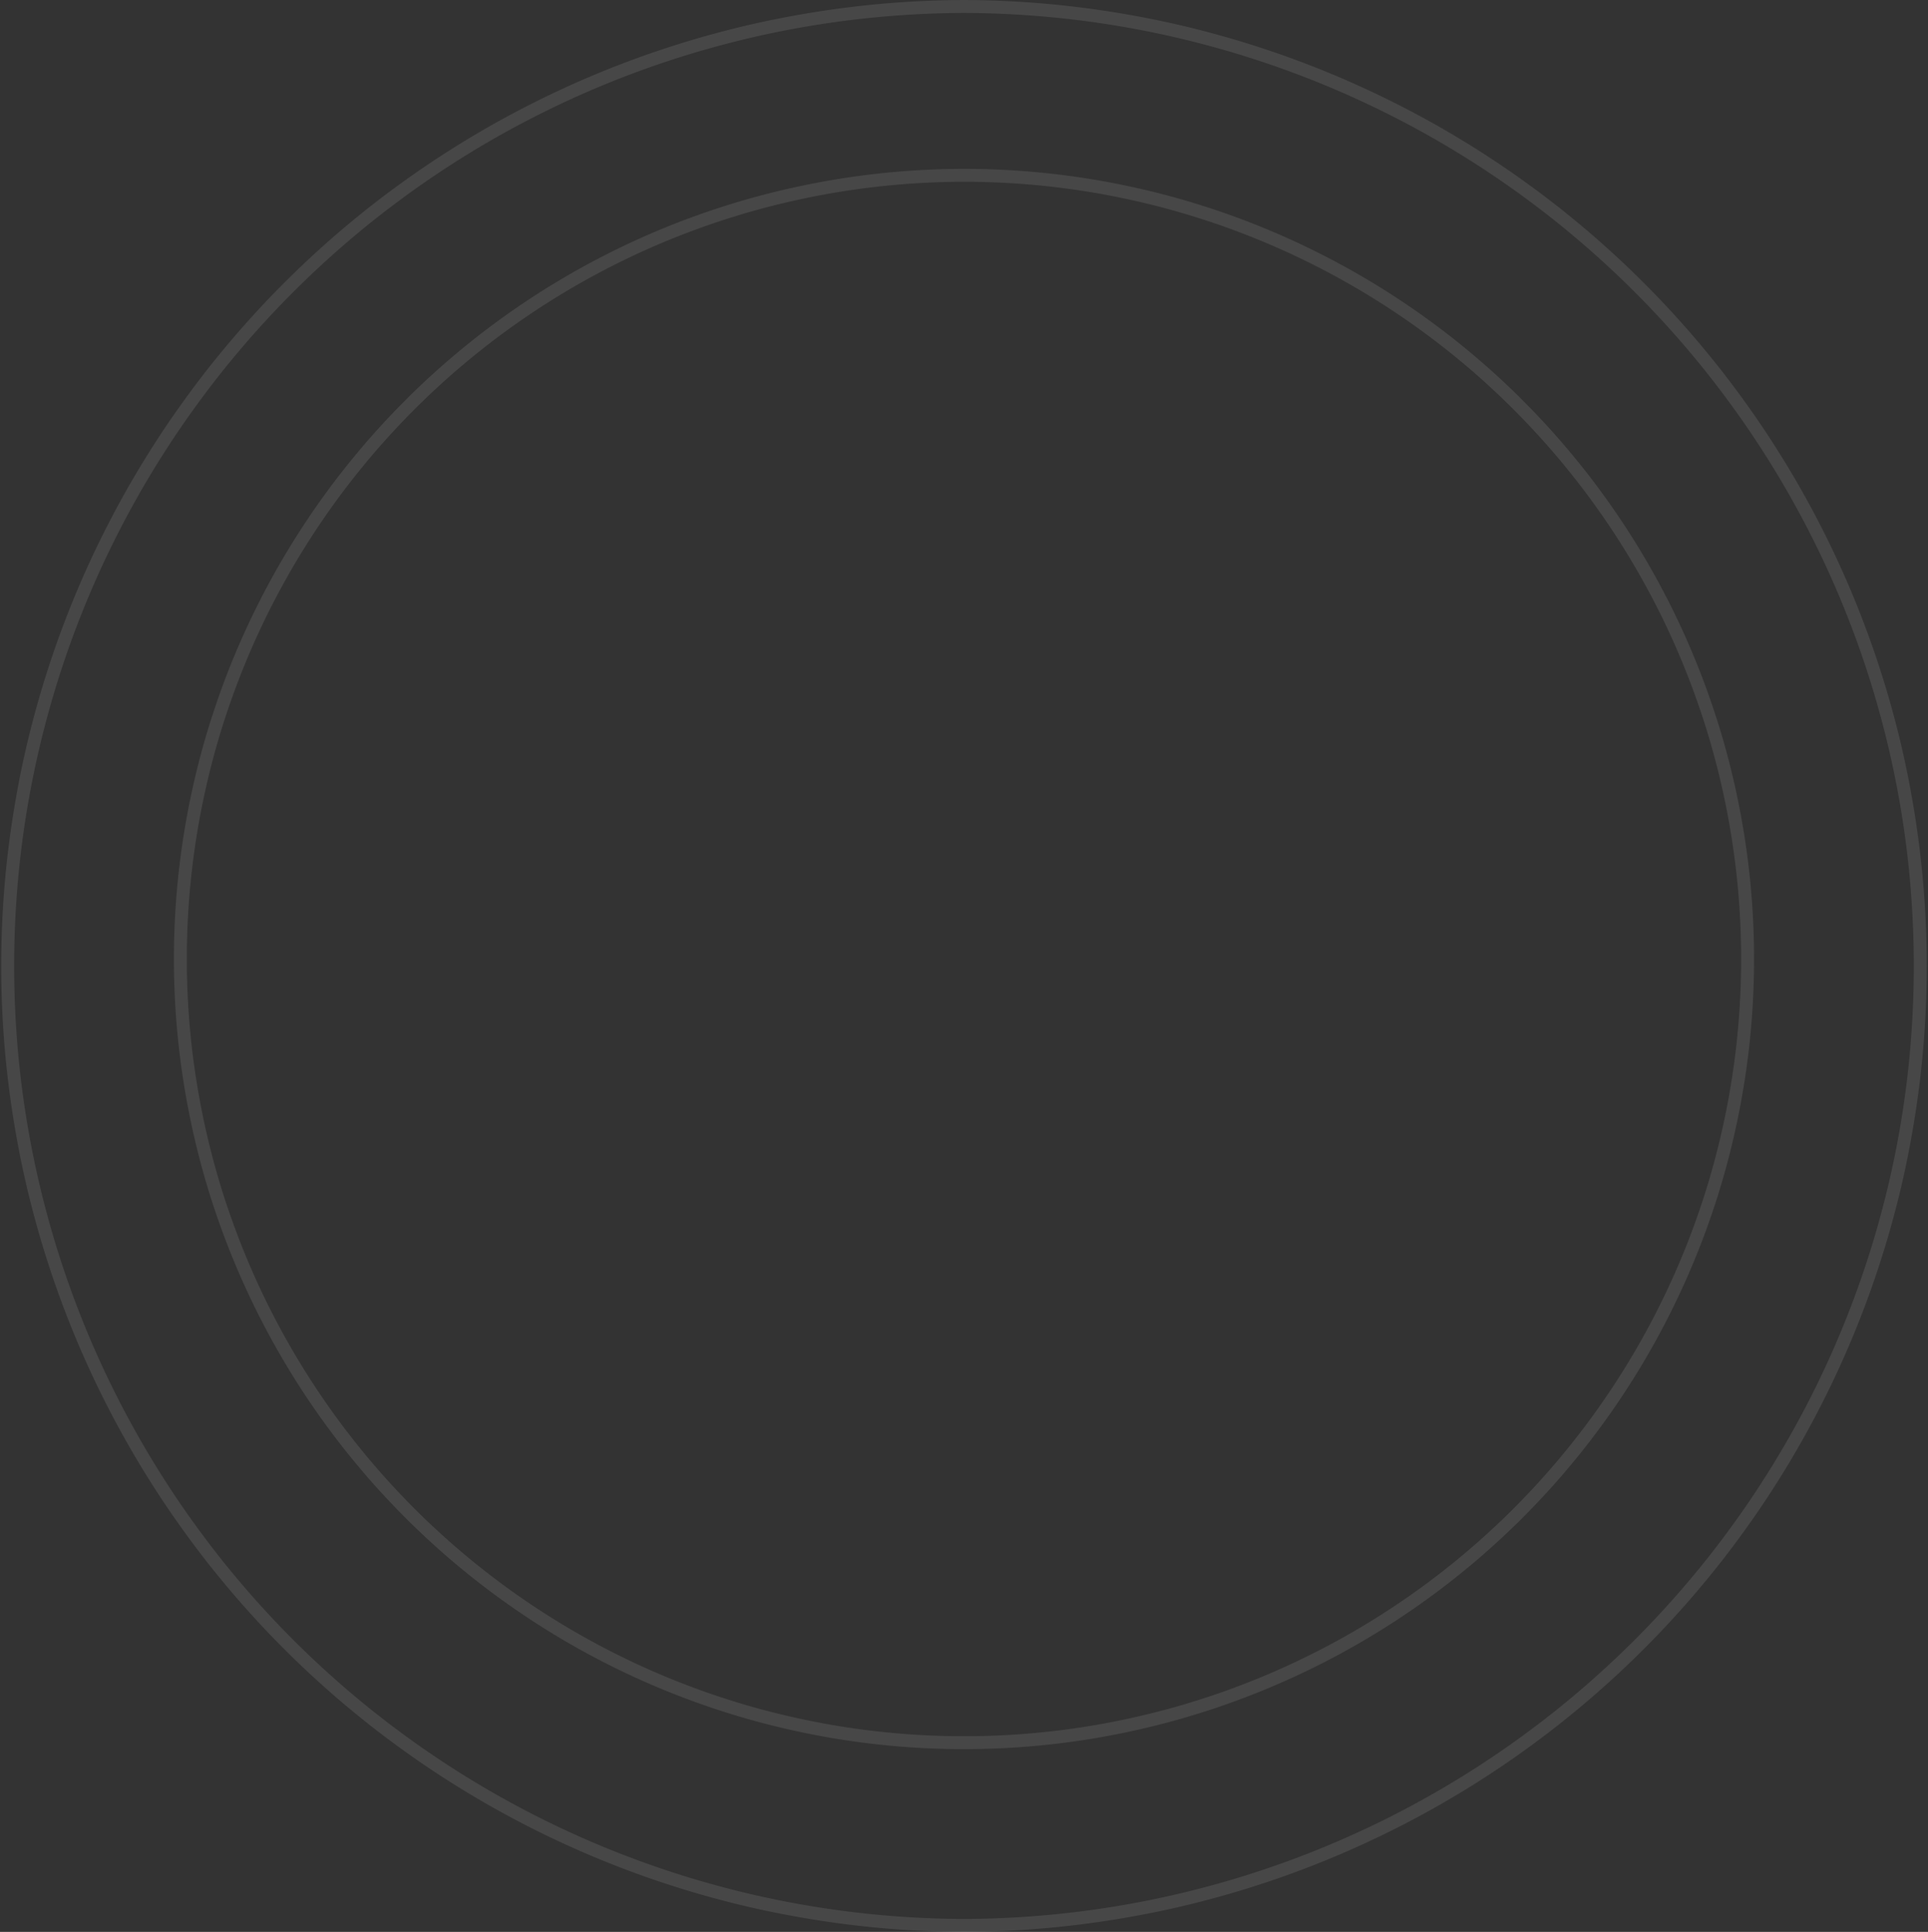 <svg xmlns="http://www.w3.org/2000/svg" viewBox="0 0 149.291 149.581"><rect x="0" y="0" width="149.291" height="149.581" fill="#333333" stroke="none"/><defs><style>.a{fill:none;stroke:#fff;stroke-linecap:round;opacity:0.1;}</style></defs><path class="a" d="M10473.828,16509.566h-.146a74.291,74.291,0,0,1,0-148.58h.29a74.291,74.291,0,0,1,0,148.58h-.145Zm-23.687-130.693a60.679,60.679,0,1,0,23.688-4.814A60.992,60.992,0,0,0,10450.141,16378.873Z" transform="translate(-10399.183 -16360.485)"/></svg>